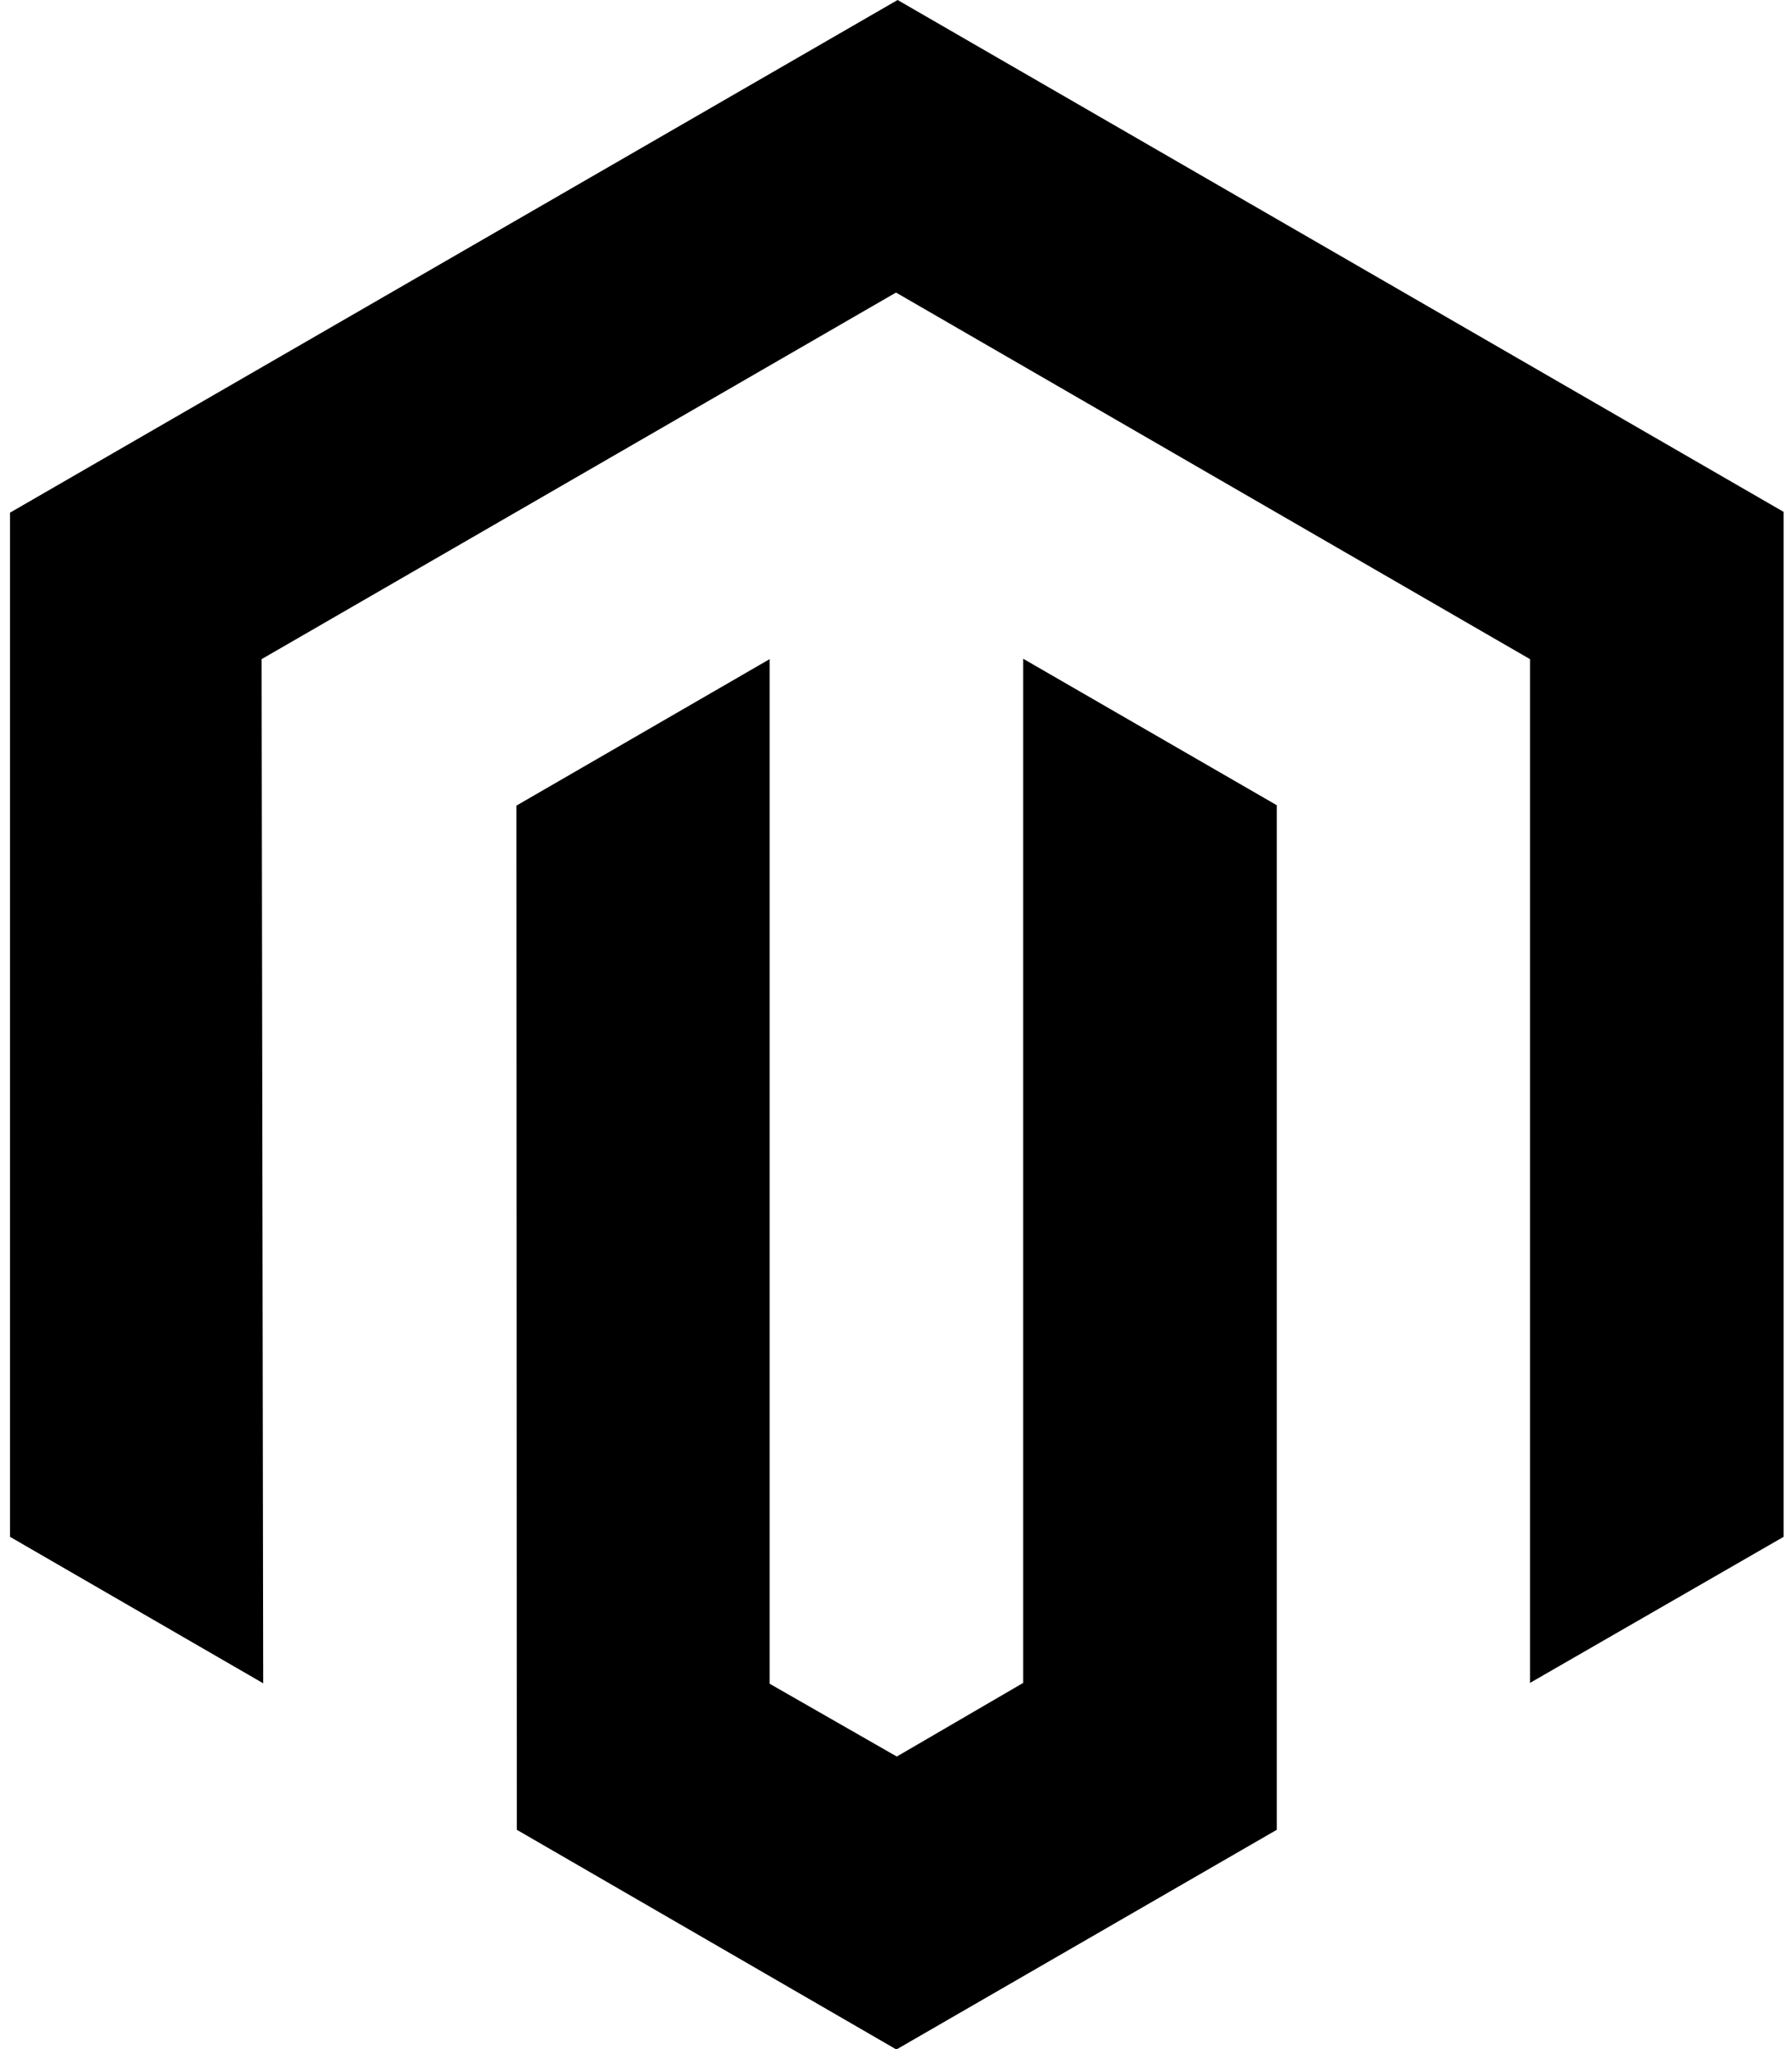 <svg fill="currentColor" xmlns="http://www.w3.org/2000/svg" viewBox="0 0 448 512"><!--! Font Awesome Free 7.1.0 by @fontawesome - https://fontawesome.com License - https://fontawesome.com/license/free (Icons: CC BY 4.0, Fonts: SIL OFL 1.1, Code: MIT License) Copyright 2025 Fonticons, Inc. --><path fill="currentColor" d="M445.9 127.9l0 256.1-63.4 36.5 0-255.8-158.5-91.6-158.6 91.6 .4 255.9-63.3-36.6 0-255.9 221.9-128.1 221.5 127.9zM255.8 420.5l-31.6 18.4-31.8-18.2 0-256-63.3 36.6 .1 255.9 94.9 54.9 95.1-54.9 0-256-63.4-36.6 0 255.9z"/></svg>